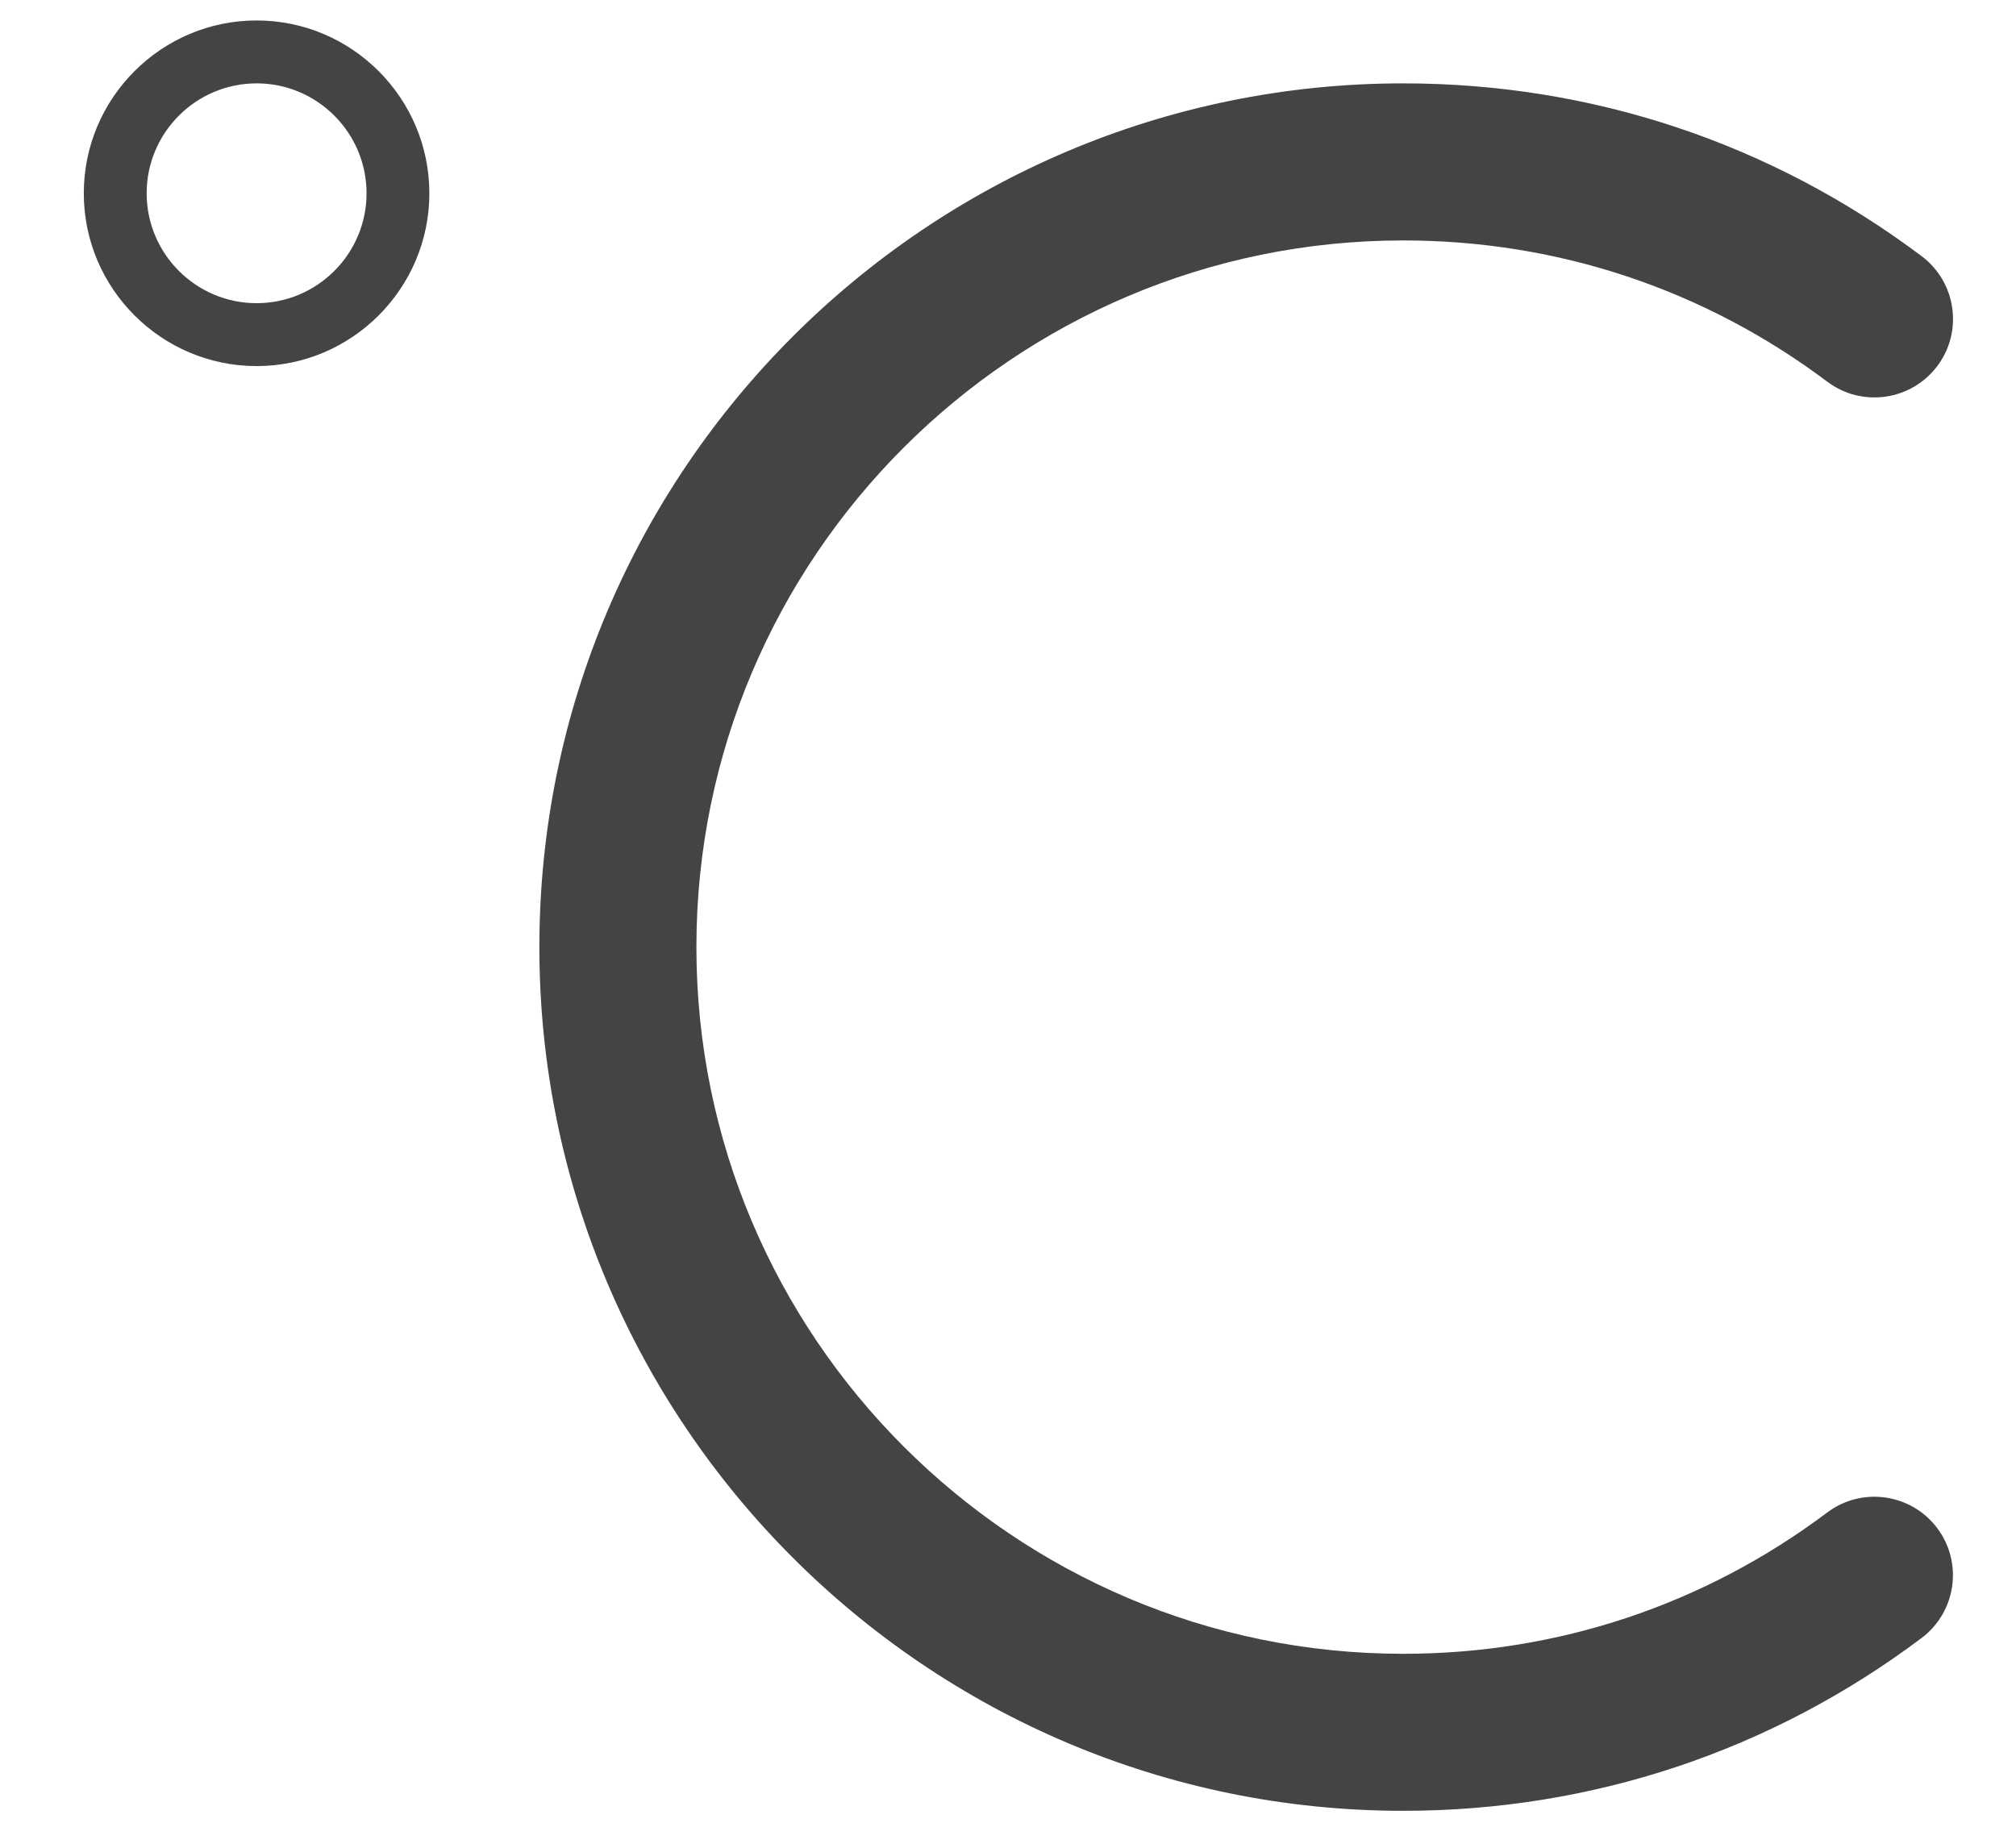 <?xml version="1.0" encoding="UTF-8" standalone="no"?>
<!-- Created with Inkscape (http://www.inkscape.org/) -->

<svg
   xmlns:dc="http://purl.org/dc/elements/1.1/"
   xmlns:cc="http://creativecommons.org/ns#"
   xmlns:rdf="http://www.w3.org/1999/02/22-rdf-syntax-ns#"
   xmlns:svg="http://www.w3.org/2000/svg"
   xmlns="http://www.w3.org/2000/svg"
   xmlns:sodipodi="http://sodipodi.sourceforge.net/DTD/sodipodi-0.dtd"
   xmlns:inkscape="http://www.inkscape.org/namespaces/inkscape"
   width="12mm"
   height="11mm"
   viewBox="0 0 12 11"
   version="1.1"
   id="svg8"
   inkscape:version="0.92.4 (f8dce91, 2019-08-02)"
   sodipodi:docname="drawing-25.svg">
  <defs
     id="defs2">
    <clipPath
       clipPathUnits="userSpaceOnUse"
       id="clipPath1363">
      <path
         d="m 436.22,594.375 h 34.271 V 549.561 H 436.22 Z"
         id="path1361"
         inkscape:connector-curvature="0" />
    </clipPath>
    <clipPath
       clipPathUnits="userSpaceOnUse"
       id="clipPath1143">
      <path
         d="M 192.425,502.158 H 241.48 V 457.303 H 192.425 Z"
         id="path1141"
         inkscape:connector-curvature="0" />
    </clipPath>
    <clipPath
       clipPathUnits="userSpaceOnUse"
       id="clipPath995">
      <path
         d="m 185.521,327.85 h 63.075 v -43.006 h -63.075 z"
         id="path993"
         inkscape:connector-curvature="0" />
    </clipPath>
    <clipPath
       clipPathUnits="userSpaceOnUse"
       id="clipPath1019">
      <path
         d="m 315.526,333.584 h 45.299 v -48.74 h -45.299 z"
         id="path1017"
         inkscape:connector-curvature="0" />
    </clipPath>
    <clipPath
       clipPathUnits="userSpaceOnUse"
       id="clipPath923">
      <path
         d="m 262.039,237.182 h 31.519 v -30.194 h -31.519 z"
         id="path921"
         inkscape:connector-curvature="0" />
    </clipPath>
  </defs>
  <sodipodi:namedview
     id="base"
     pagecolor="#ffffff"
     bordercolor="#666666"
     borderopacity="1.0"
     inkscape:pageopacity="0.0"
     inkscape:pageshadow="2"
     inkscape:zoom="3.959798"
     inkscape:cx="53.803231"
     inkscape:cy="21.80419"
     inkscape:document-units="mm"
     inkscape:current-layer="layer1"
     showgrid="false"
     inkscape:window-width="1850"
     inkscape:window-height="1016"
     inkscape:window-x="70"
     inkscape:window-y="27"
     inkscape:window-maximized="1" />
  <g
     inkscape:label="Layer 1"
     inkscape:groupmode="layer"
     id="layer1"
     transform="translate(0,-286)">
    <g
       transform="matrix(0.353,0,0,-0.353,-92.001,369.847)"
       id="g917">
      <g
         id="g919" />
      <g
         id="g935">
        <g
           clip-path="url(#clipPath923)"
           id="g933"
           style="opacity:0.9">
          <g
             transform="translate(284.287,206.988)"
             id="g927">
            <path
               d="m 0,0 c -8.032,0 -14.566,6.535 -14.566,14.566 0,8.034 6.534,14.567 14.566,14.567 3.183,0 6.205,-1.008 8.742,-2.914 0.585,-0.44 0.703,-1.27 0.264,-1.854 C 8.566,23.781 7.735,23.662 7.151,24.102 5.076,25.66 2.604,26.484 0,26.484 c -6.572,0 -11.918,-5.345 -11.918,-11.918 0,-6.57 5.346,-11.918 11.918,-11.918 2.603,0 5.075,0.825 7.15,2.383 C 7.735,5.471 8.565,5.352 9.005,4.768 9.443,4.184 9.326,3.354 8.741,2.914 6.203,1.008 3.182,0 0,0"
               style="fill:#303030;fill-opacity:1;fill-rule:nonzero;stroke:none"
               id="path925"
               inkscape:connector-curvature="0" />
          </g>
          <g
             transform="translate(264.953,236.121)"
             id="g931">
            <path
               d="m 0,0 c -1.022,0 -1.854,-0.832 -1.854,-1.854 0,-1.021 0.832,-1.853 1.854,-1.853 1.022,0 1.854,0.832 1.854,1.853 C 1.854,-0.832 1.022,0 0,0 m 0,-4.768 c -1.606,0 -2.914,1.309 -2.914,2.914 0,1.606 1.308,2.915 2.914,2.915 1.606,0 2.913,-1.309 2.913,-2.915 0,-1.605 -1.307,-2.914 -2.913,-2.914"
               style="fill:#303030;fill-opacity:1;fill-rule:nonzero;stroke:none"
               id="path929"
               inkscape:connector-curvature="0" />
          </g>
        </g>
      </g>
    </g>
  </g>
</svg>
